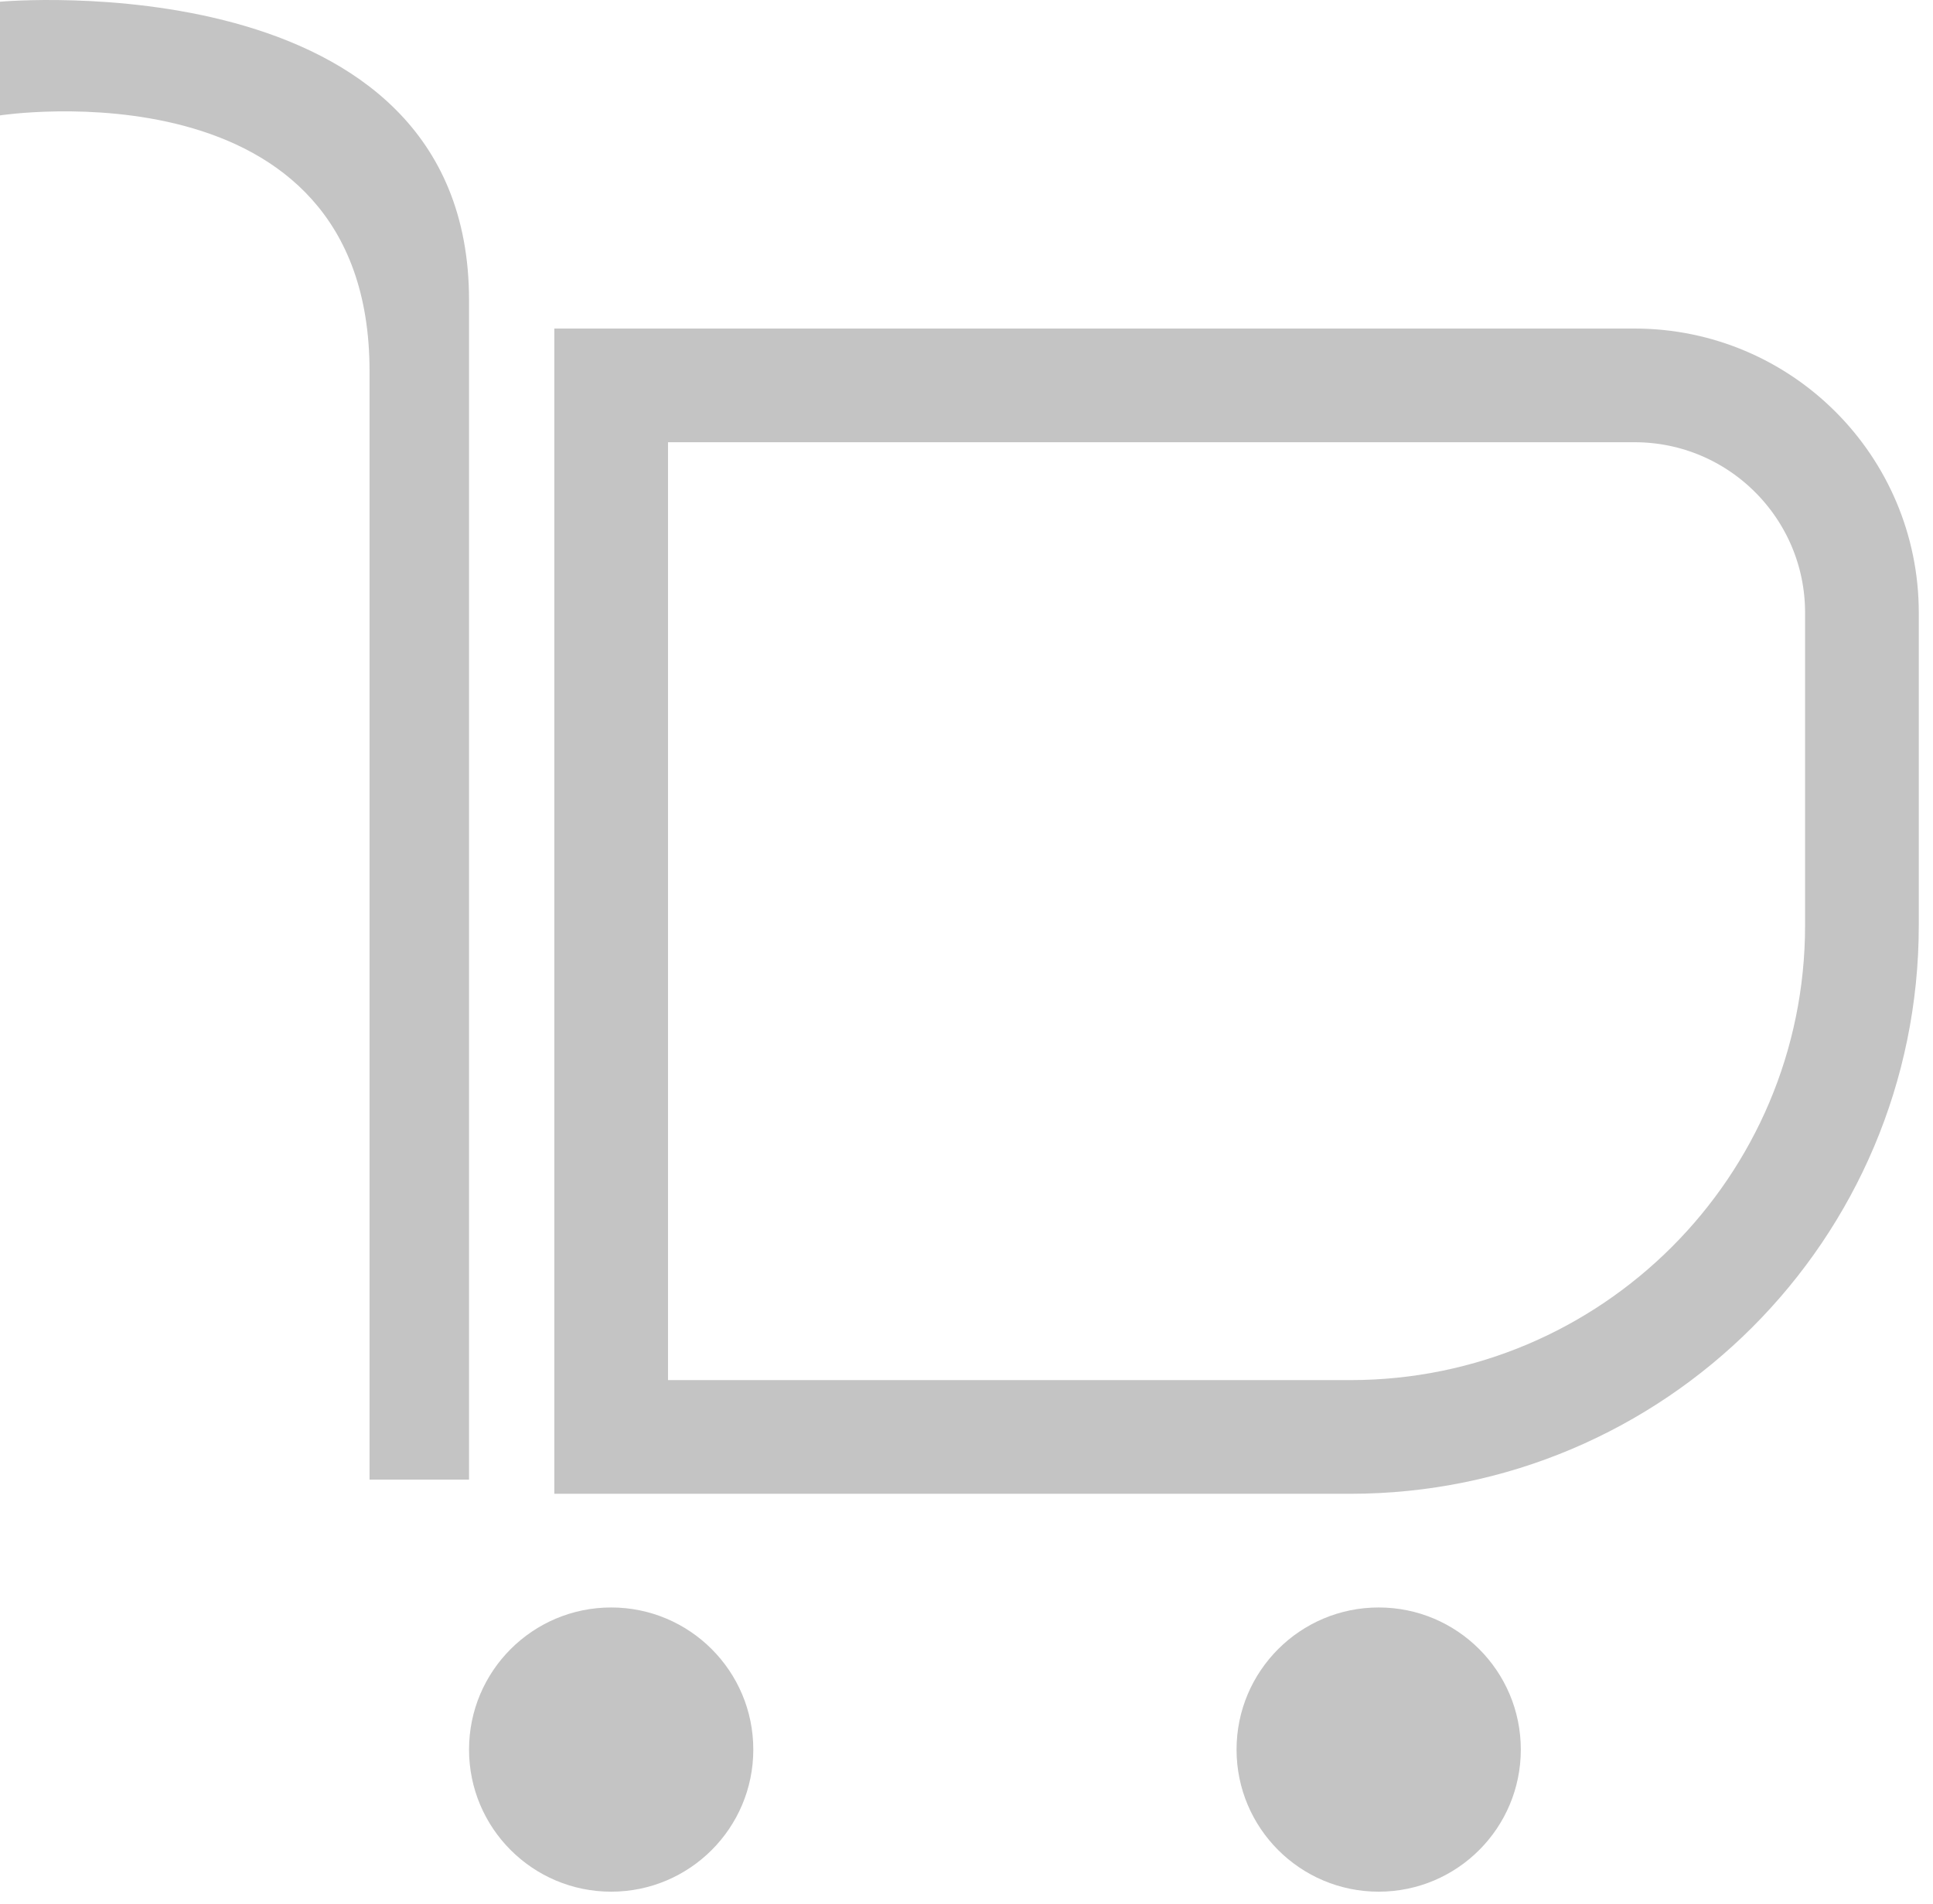 <svg width="68" height="67" viewBox="0 0 68 67" fill="none" xmlns="http://www.w3.org/2000/svg">
<path d="M21.5 13.56H57.5C61.918 13.56 65.5 17.142 65.5 21.56V32.56C65.5 42.501 57.441 50.56 47.5 50.56H21.5V13.56Z" stroke="#C4C4C4" stroke-width="4"/>
<path d="M16.5 10.56C16.5 -1.44 0 0.06 0 0.06V4.06C0 4.06 13 2.06 13 13.06V52.06L16.5 52.06V10.56Z" fill="#C4C4C4"/>
<circle cx="21.5" cy="61.56" r="5" fill="#C4C4C4"/>
<circle cx="48.5" cy="61.56" r="5" fill="#C4C4C4"/>
</svg>
